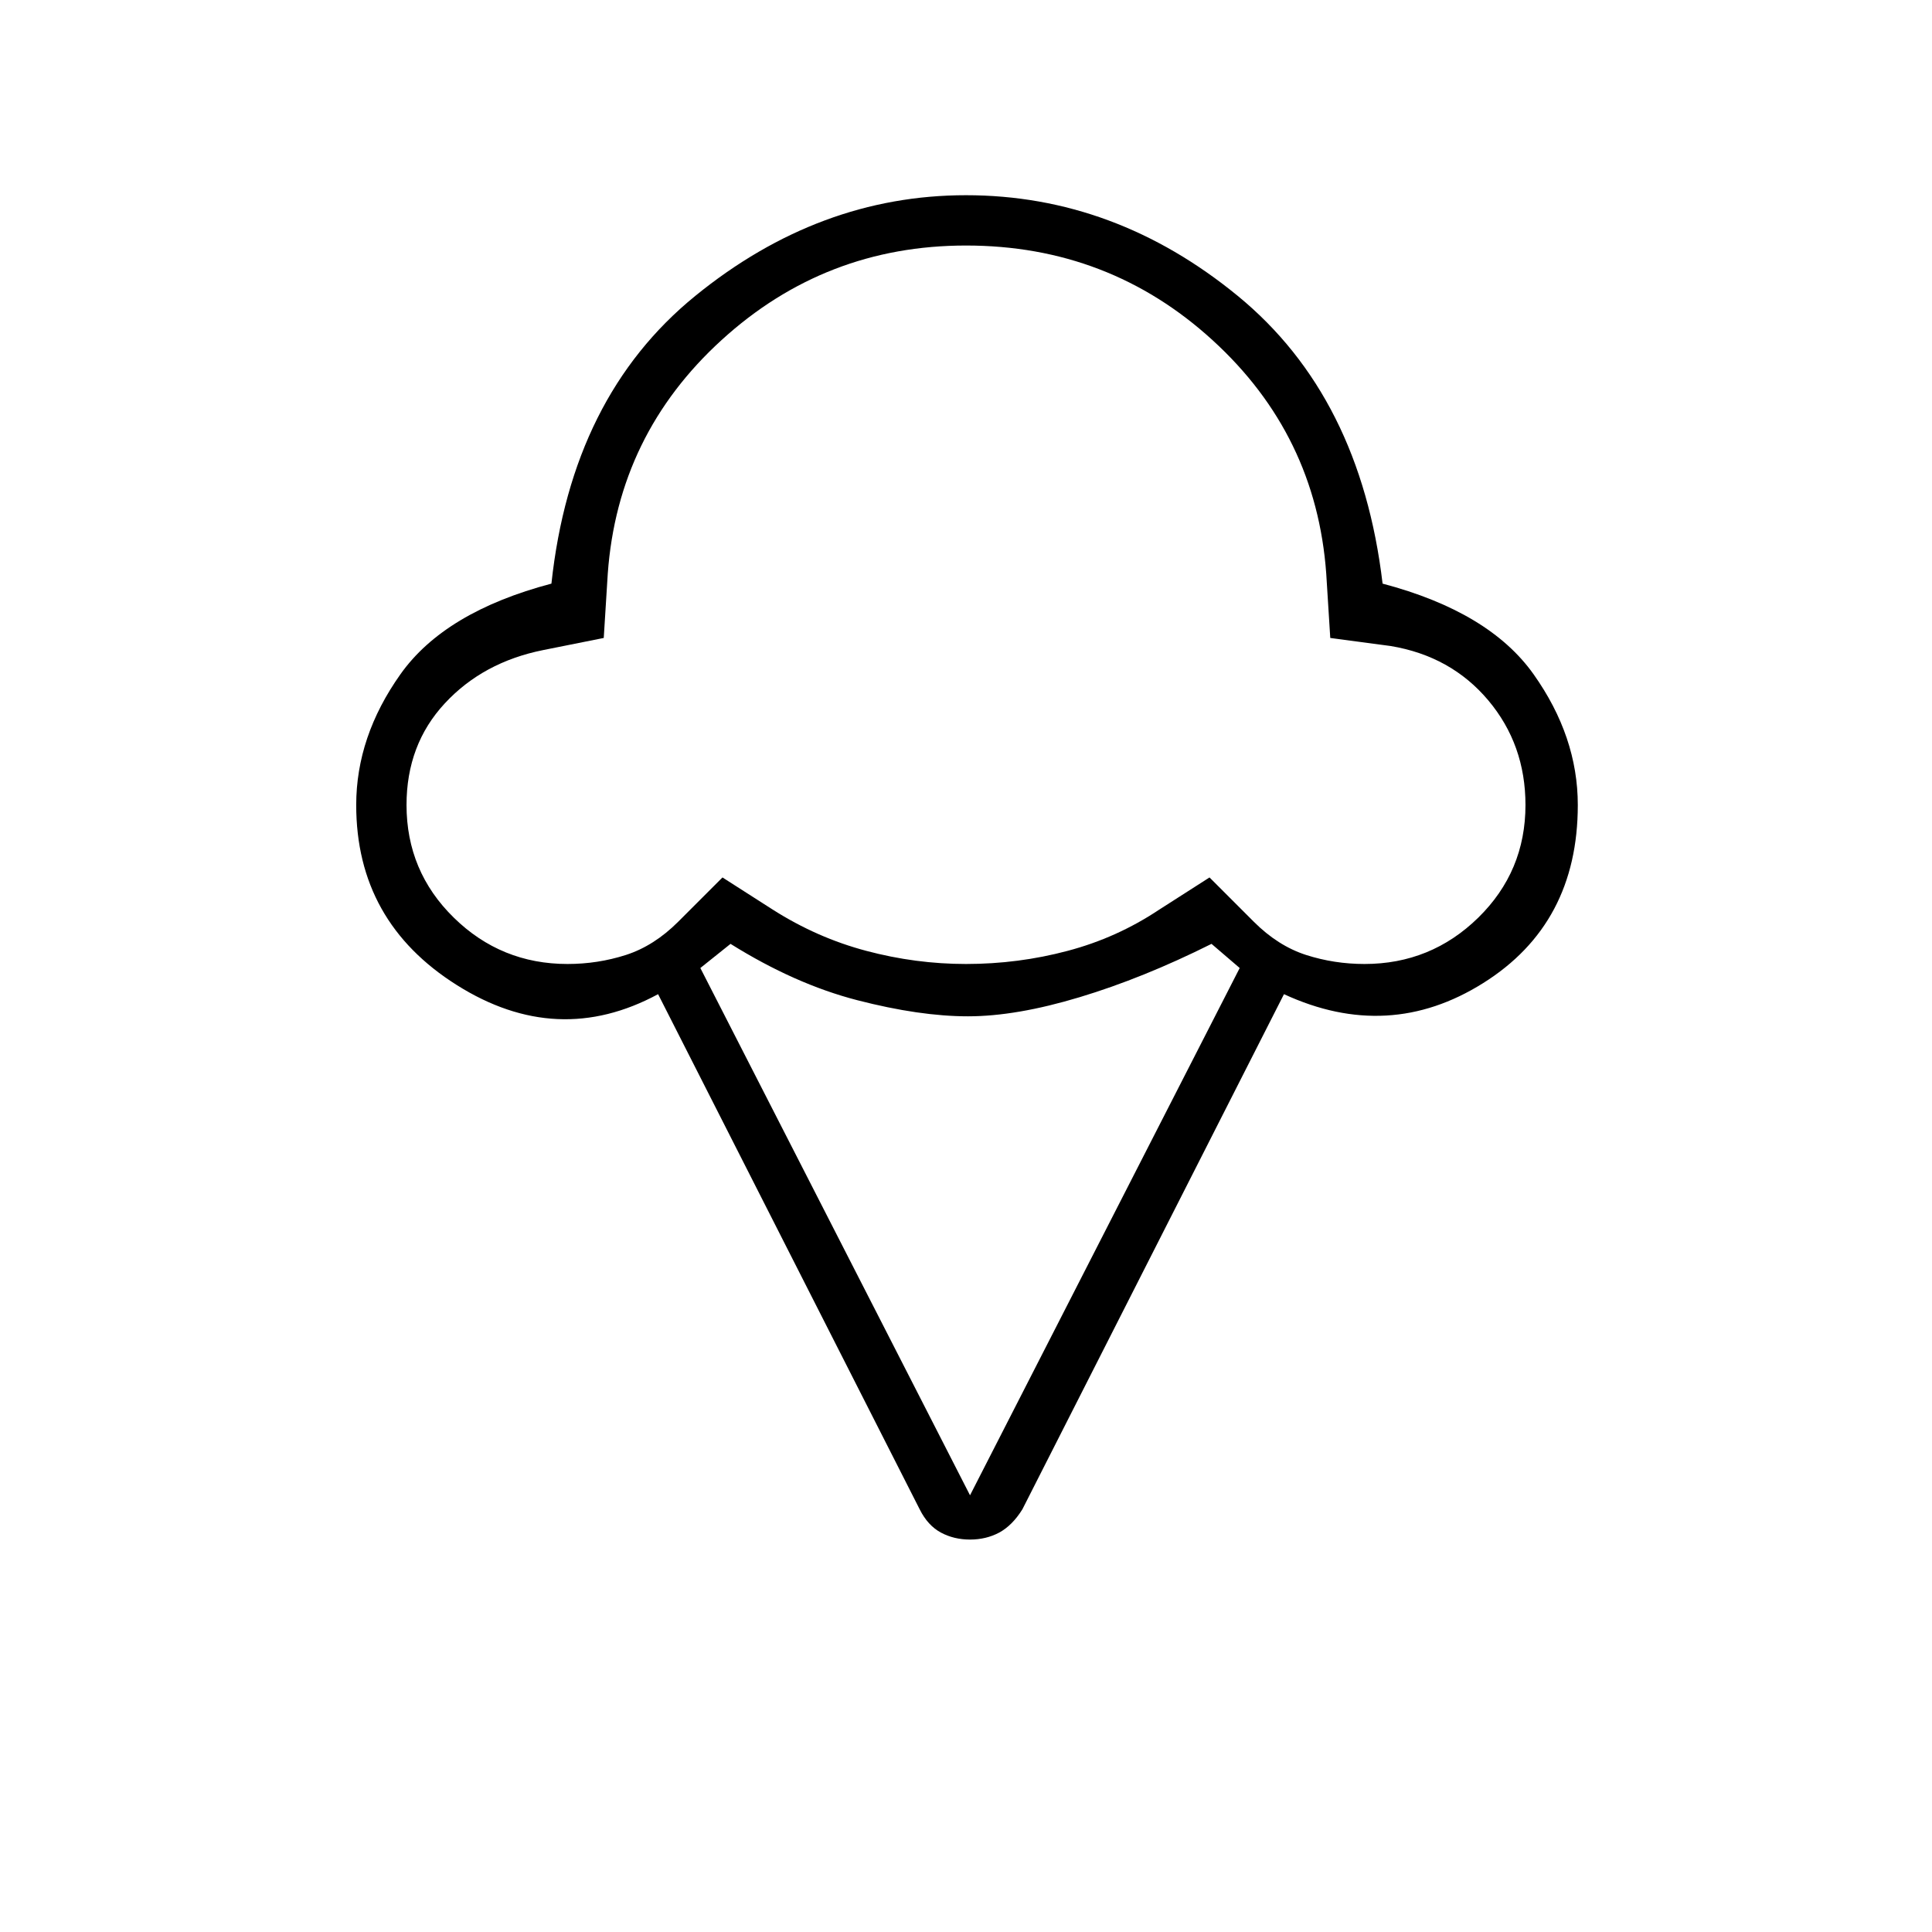 <svg xmlns="http://www.w3.org/2000/svg" height="24" width="24"><path d="M12.05 19.125Q11.85 19.125 11.688 19.038Q11.525 18.95 11.425 18.75L8.175 12.35Q6.925 13.025 5.675 12.237Q4.425 11.45 4.425 10Q4.425 9.15 4.975 8.375Q5.525 7.6 6.85 7.25Q7.1 4.925 8.638 3.675Q10.175 2.425 12 2.425Q13.85 2.425 15.375 3.675Q16.9 4.925 17.175 7.25Q18.5 7.6 19.05 8.375Q19.6 9.15 19.6 10Q19.6 11.475 18.425 12.212Q17.25 12.95 15.95 12.35L12.7 18.75Q12.575 18.95 12.413 19.038Q12.25 19.125 12.05 19.125ZM7.05 11.975Q7.425 11.975 7.775 11.863Q8.125 11.75 8.425 11.45L8.975 10.9L9.6 11.3Q10.15 11.65 10.762 11.812Q11.375 11.975 12 11.975Q12.65 11.975 13.262 11.812Q13.875 11.65 14.4 11.3L15.025 10.9L15.575 11.45Q15.875 11.75 16.225 11.863Q16.575 11.975 16.95 11.975Q17.775 11.975 18.363 11.4Q18.95 10.825 18.95 10Q18.95 9.25 18.488 8.7Q18.025 8.15 17.275 8.025L16.525 7.925L16.475 7.125Q16.35 5.4 15.062 4.225Q13.775 3.05 12 3.05Q10.25 3.05 8.963 4.225Q7.675 5.4 7.55 7.125L7.5 7.925L6.75 8.075Q6 8.225 5.525 8.738Q5.05 9.25 5.05 10Q5.05 10.825 5.638 11.4Q6.225 11.975 7.05 11.975ZM12.05 18.575 15.4 12.025 15.05 11.725Q14.2 12.15 13.413 12.387Q12.625 12.625 12.025 12.625Q11.425 12.625 10.65 12.425Q9.875 12.225 9.075 11.725L8.7 12.025ZM12 7.525Q12 7.525 12 7.525Q12 7.525 12 7.525Q12 7.525 12 7.525Q12 7.525 12 7.525Q12 7.525 12 7.525Q12 7.525 12 7.525Q12 7.525 12 7.525Q12 7.525 12 7.525Q12 7.525 12 7.525Q12 7.525 12 7.525Q12 7.525 12 7.525Q12 7.525 12 7.525Q12 7.525 12 7.525Q12 7.525 12 7.525Q12 7.525 12 7.525Q12 7.525 12 7.525Q12 7.525 12 7.525Q12 7.525 12 7.525Q12 7.525 12 7.525Q12 7.525 12 7.525Z"/></svg>